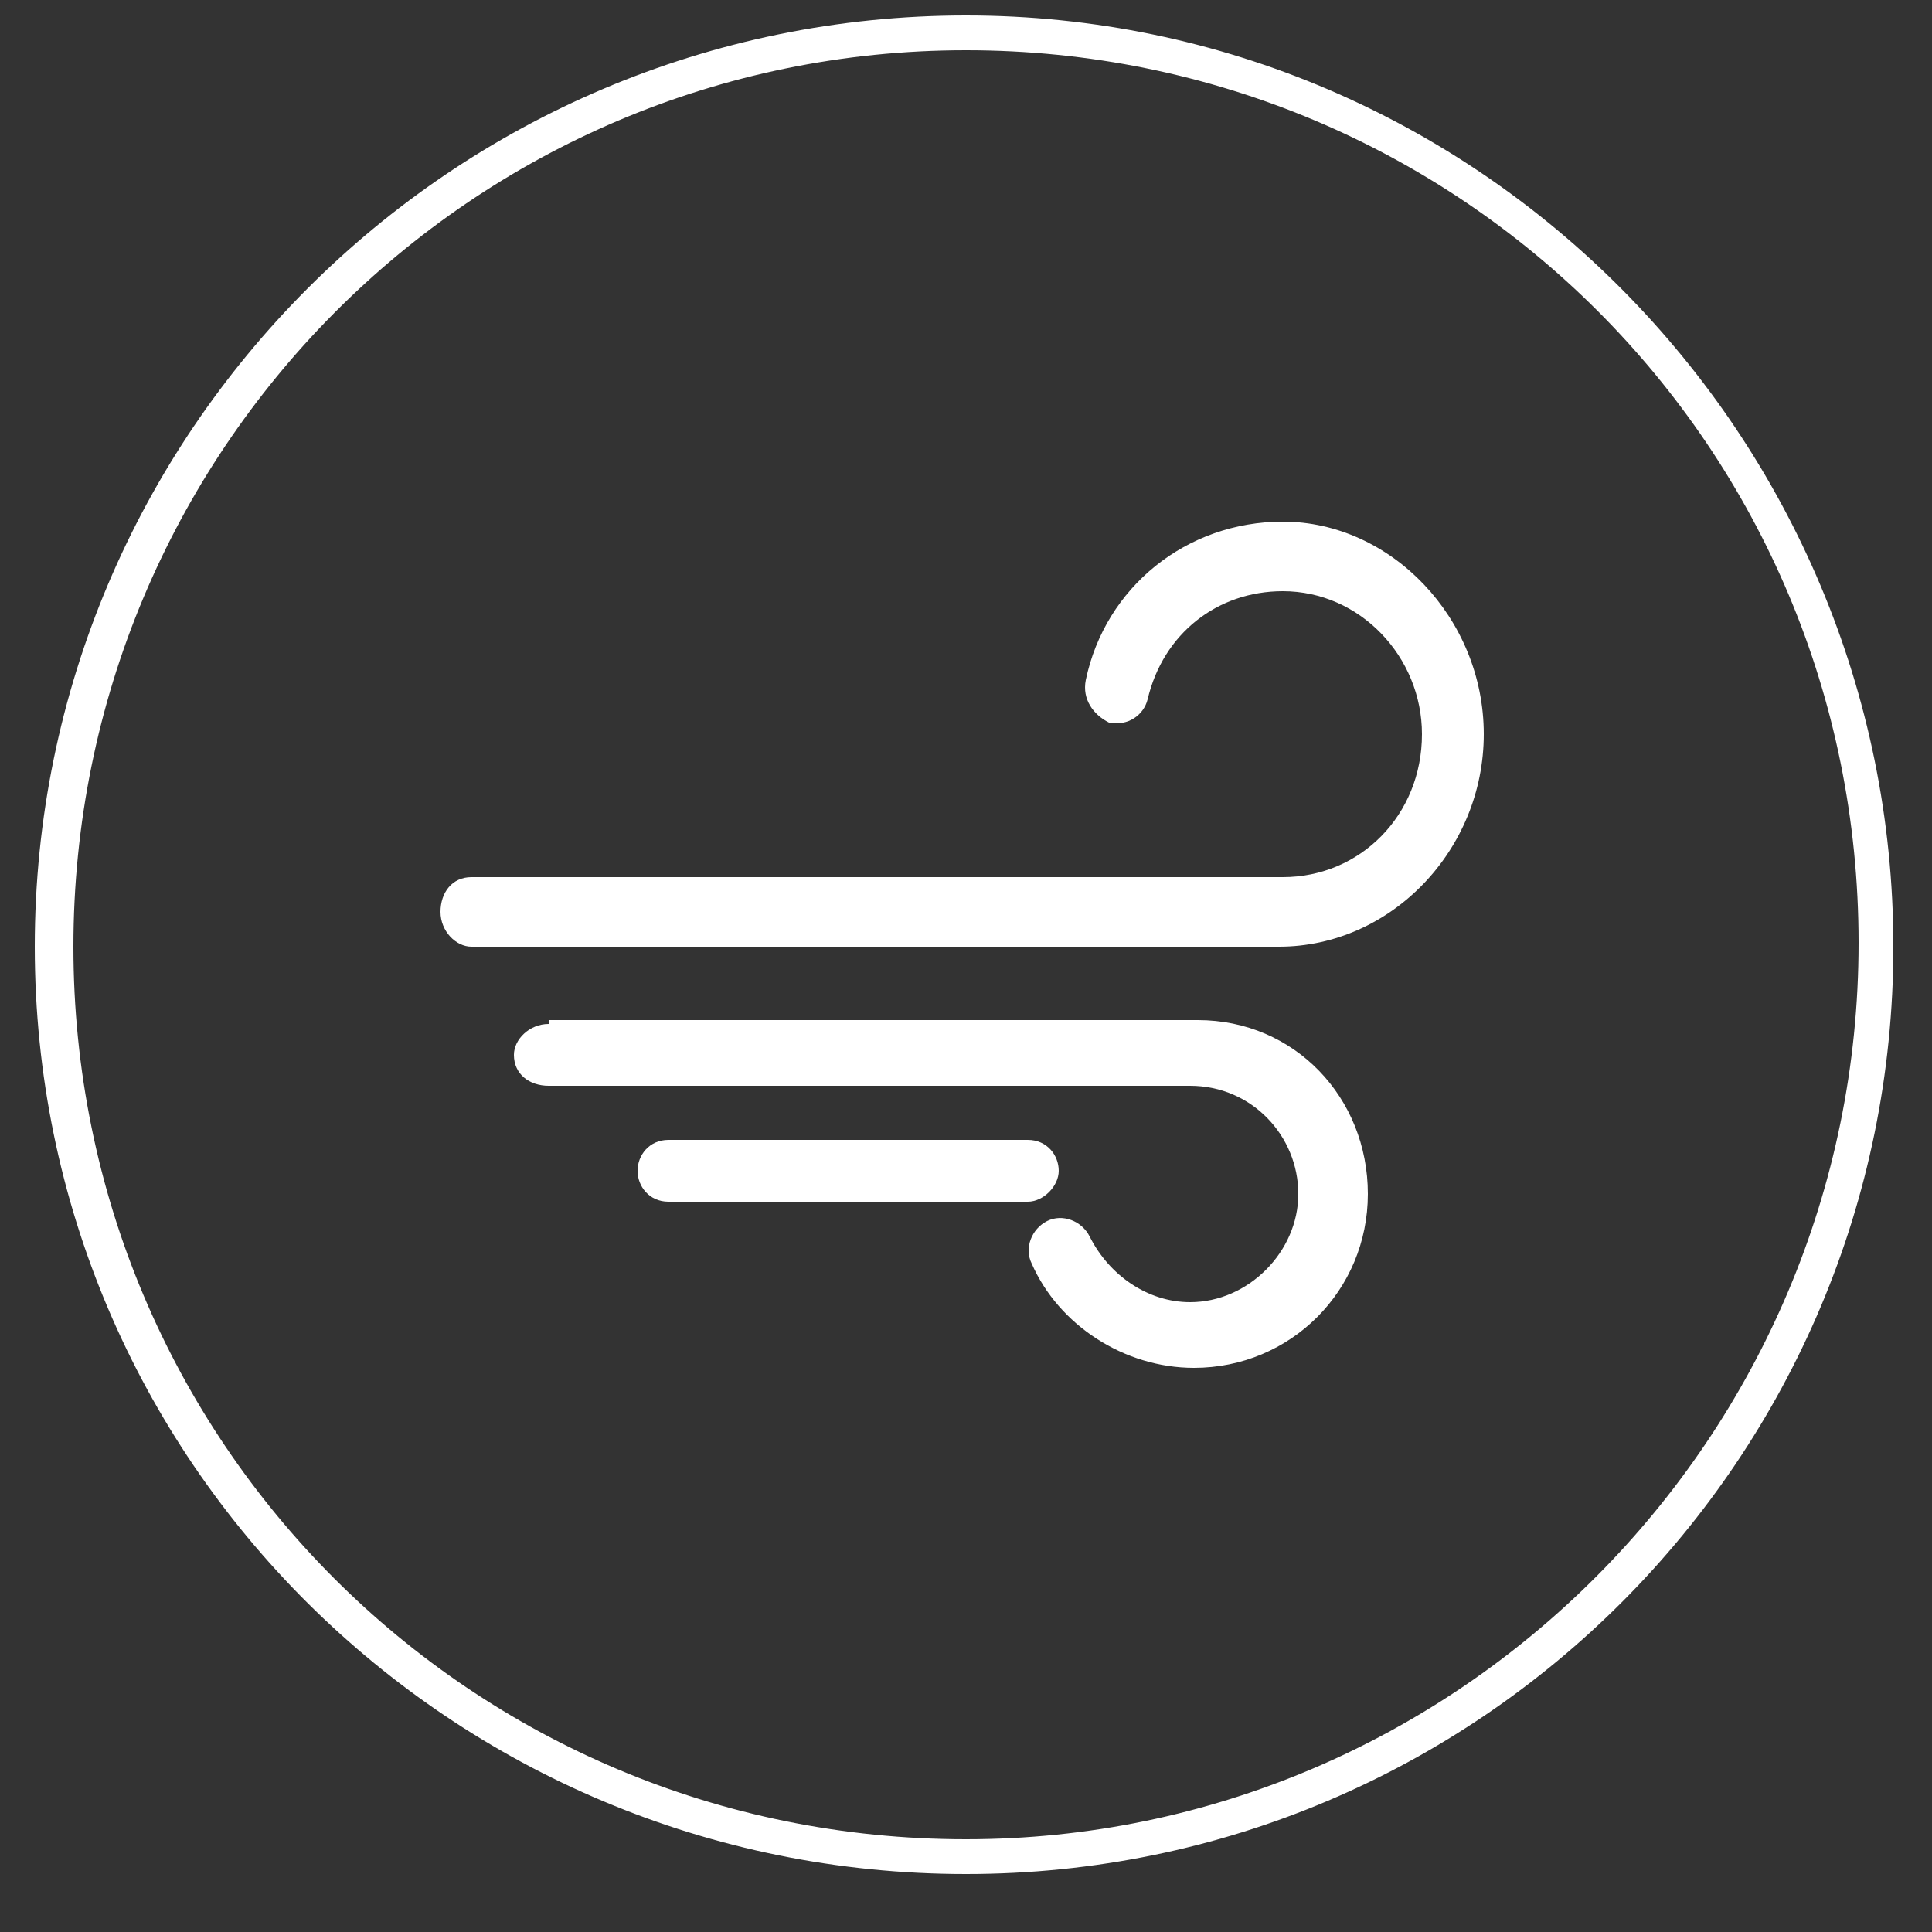 <?xml version="1.0" encoding="utf-8"?>
<!-- Generator: Adobe Illustrator 21.0.0, SVG Export Plug-In . SVG Version: 6.00 Build 0)  -->
<svg version="1.1" id="图层_1" xmlns="http://www.w3.org/2000/svg" xmlns:xlink="http://www.w3.org/1999/xlink" x="0px" y="0px"
	 viewBox="0 0 50 50" style="enable-background:new 0 0 50 50;" xml:space="preserve">
<rect x="0" y="0" width="50" height="50" fill="#333333" stroke="none"/>
<style type="text/css">
	.st0{fill:#fff;}
</style>
<path class="st0" d="M25,0.4C11.7,0.4,0.9,11.2,0.9,24.5s10.8,24,24.1,24s24-10.8,24-24S38.3,0.4,25,0.4z M25,47.6
	c-12.8,0-23.1-10.3-23.1-23.1S12.2,1.3,25,1.3s23.1,10.3,23.1,23.1C48.1,37.2,37.7,47.6,25,47.6z"/>
<g>
	<path class="st0" d="M33.2,13.5c-2.5,0-4.6,1.7-5.1,4.1c-0.1,0.5,0.2,0.9,0.6,1.1c0.5,0.1,0.9-0.2,1-0.6c0.4-1.7,1.8-2.8,3.5-2.8
		c2,0,3.6,1.7,3.6,3.7c0,2.1-1.6,3.7-3.6,3.7H12.2c-0.5,0-0.8,0.4-0.8,0.9s0.4,0.9,0.8,0.9h20.9c2.9,0,5.3-2.5,5.3-5.5
		S36,13.5,33.2,13.5z"/>
	<path class="st0" d="M31,26.4H14.2v0.1c-0.5,0-0.9,0.4-0.9,0.8c0,0.5,0.4,0.8,0.9,0.8h16.6c1.6,0,2.8,1.3,2.8,2.8s-1.3,2.8-2.8,2.8
		c-1.1,0-2.1-0.7-2.6-1.7c-0.2-0.4-0.7-0.6-1.1-0.4c-0.4,0.2-0.6,0.7-0.4,1.1c0.7,1.6,2.4,2.7,4.2,2.7c2.5,0,4.5-2,4.5-4.5
		S33.5,26.4,31,26.4z"/>
	<path class="st0" d="M27.4,30.3c0-0.4-0.3-0.8-0.8-0.8h-9.3c-0.5,0-0.8,0.4-0.8,0.8c0,0.4,0.3,0.8,0.8,0.8h9.3
		C27,31.1,27.4,30.7,27.4,30.3z"/>
</g>
</svg>
